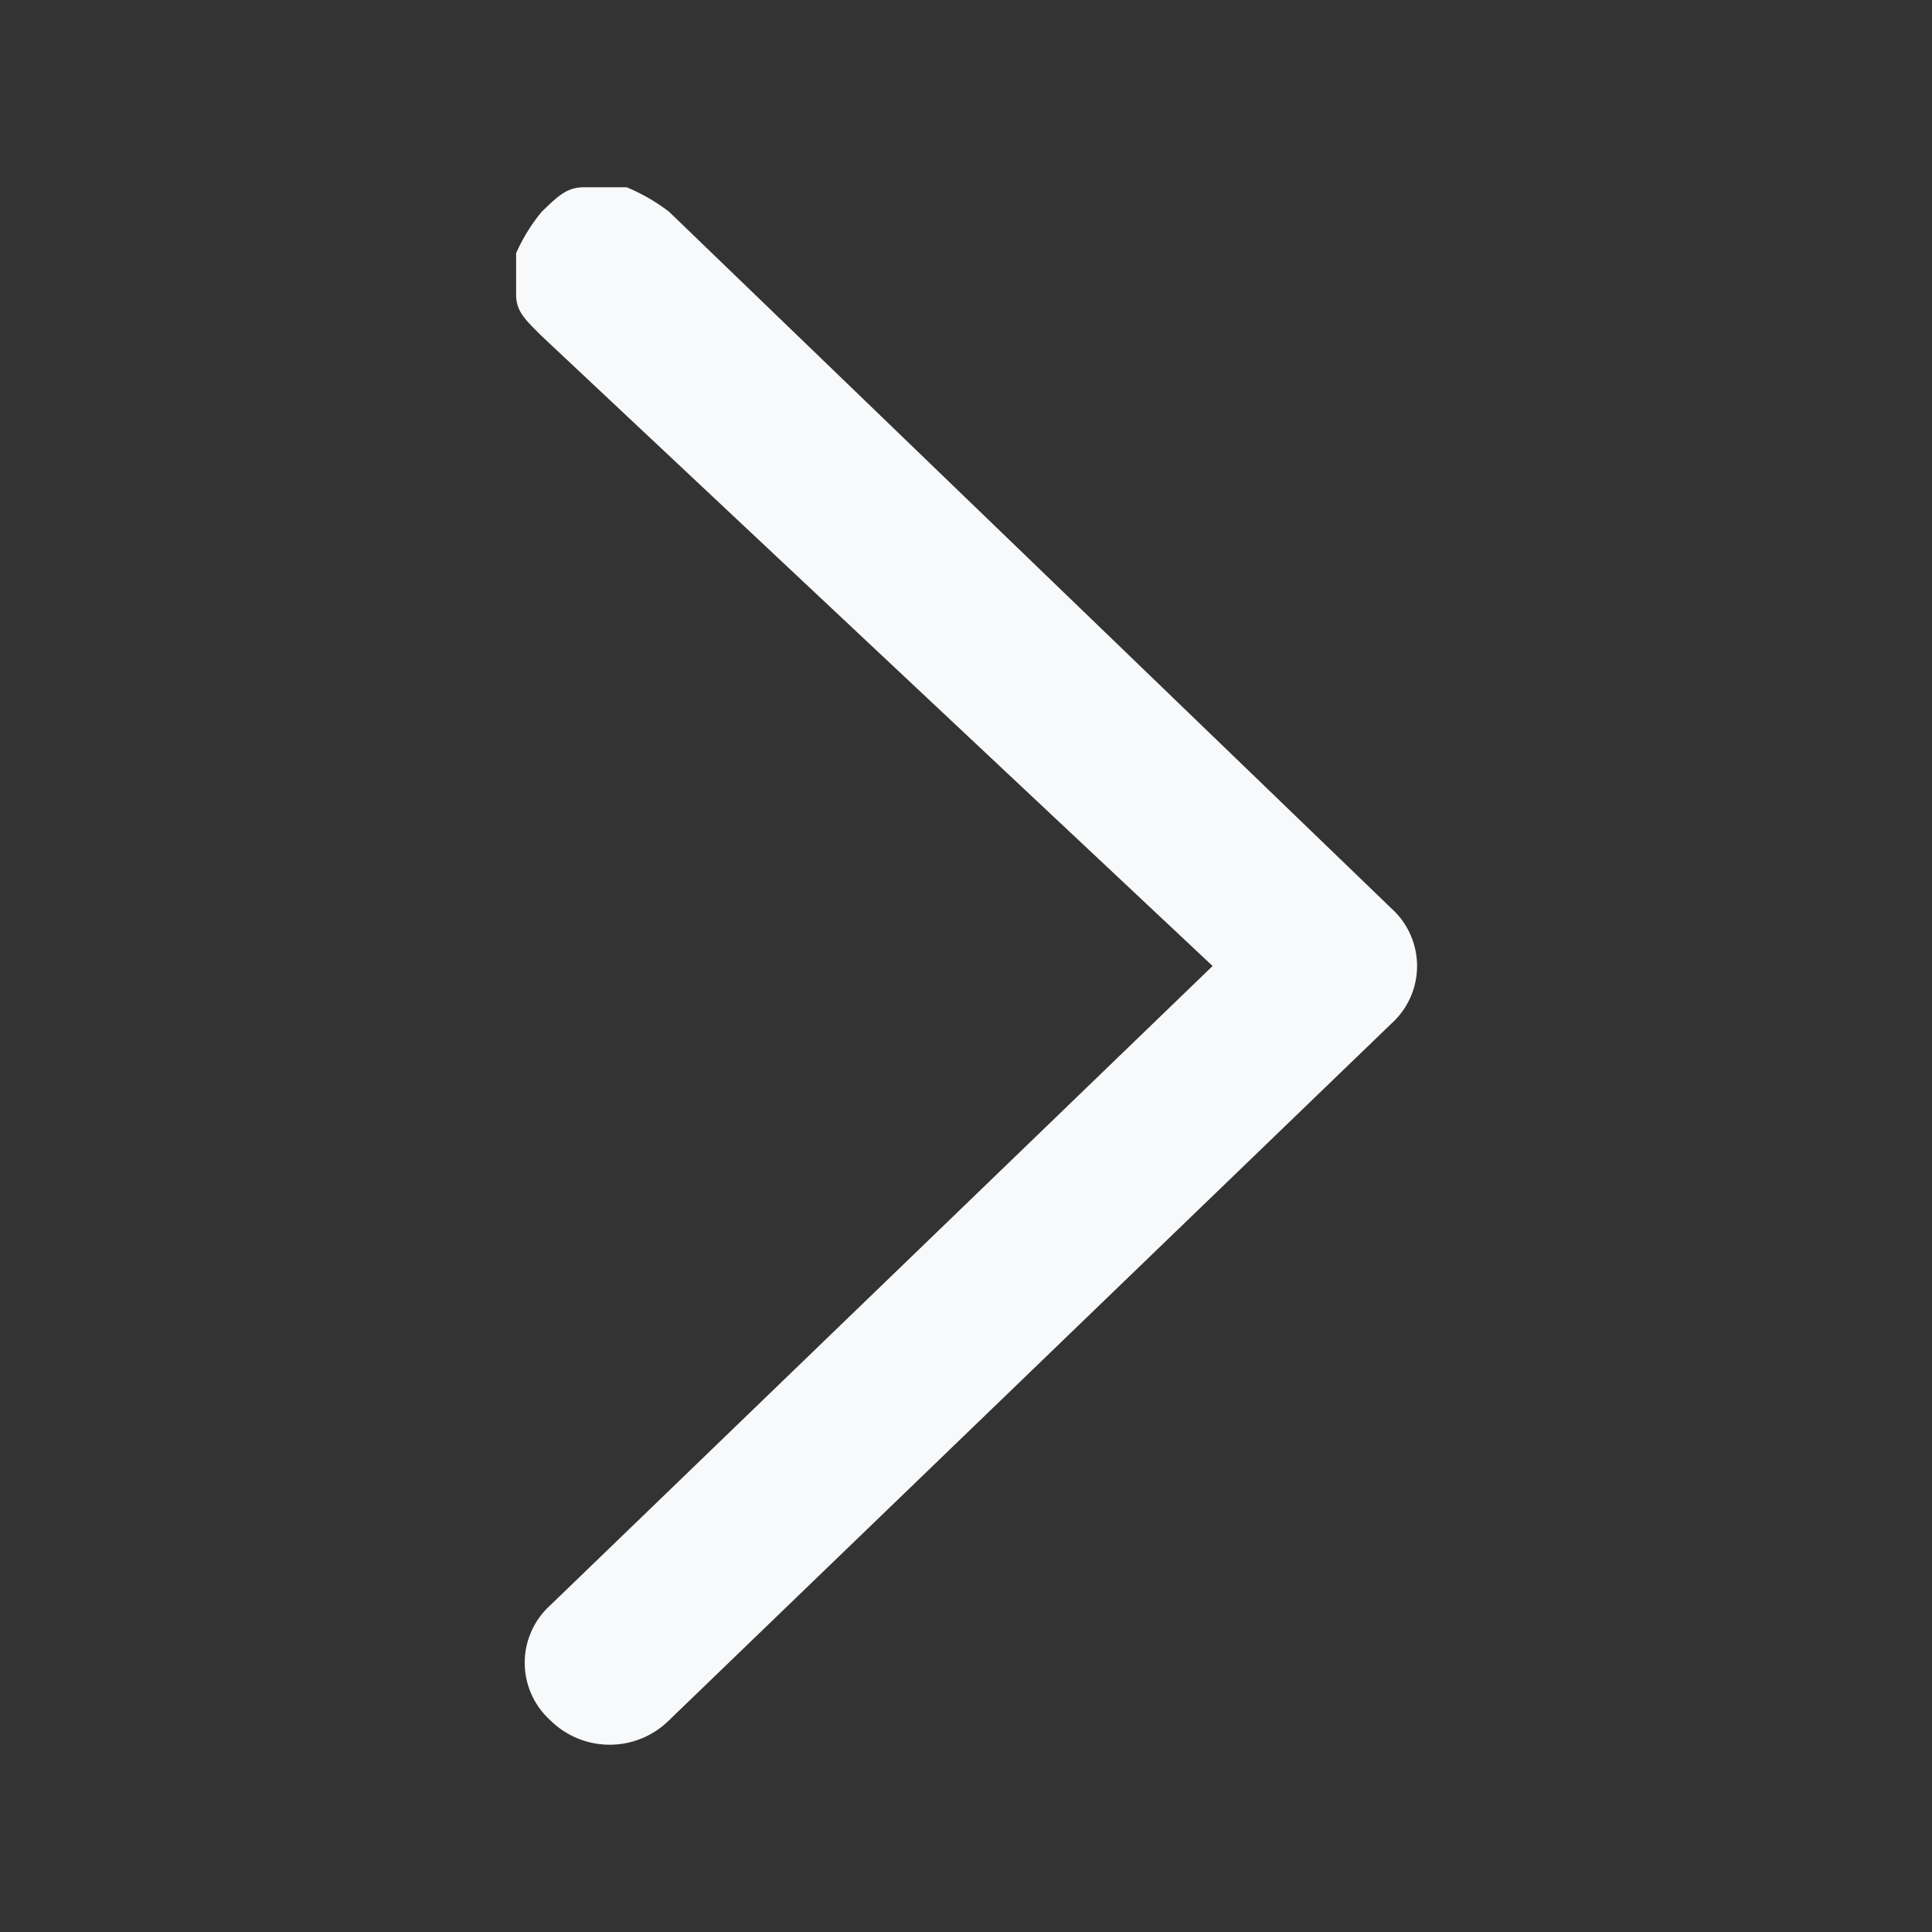 <svg xmlns="http://www.w3.org/2000/svg" width="14" height="14" viewBox="0 0 14 14"><rect x="0" y="0" width="14" height="14" fill="#333333" stroke="none"/><defs><style>.a{fill:none;}.b{fill:#f8f9fa;}</style></defs><g transform="translate(-1526 -227)"><rect class="a" width="14" height="14" transform="translate(1526 227)"/><path class="b" d="M627.38,557.822l-4.8,4.633a.561.561,0,0,0,0,.832.611.611,0,0,0,.862,0l5.235-5.049a.561.561,0,0,0,0-.832l-5.235-5.049a1.358,1.358,0,0,0-.308-.178h-.308c-.123,0-.185.059-.308.178a1.278,1.278,0,0,0-.185.3v.3c0,.119.062.178.185.3Z" transform="translate(907.407 -323.822)"/></g></svg>